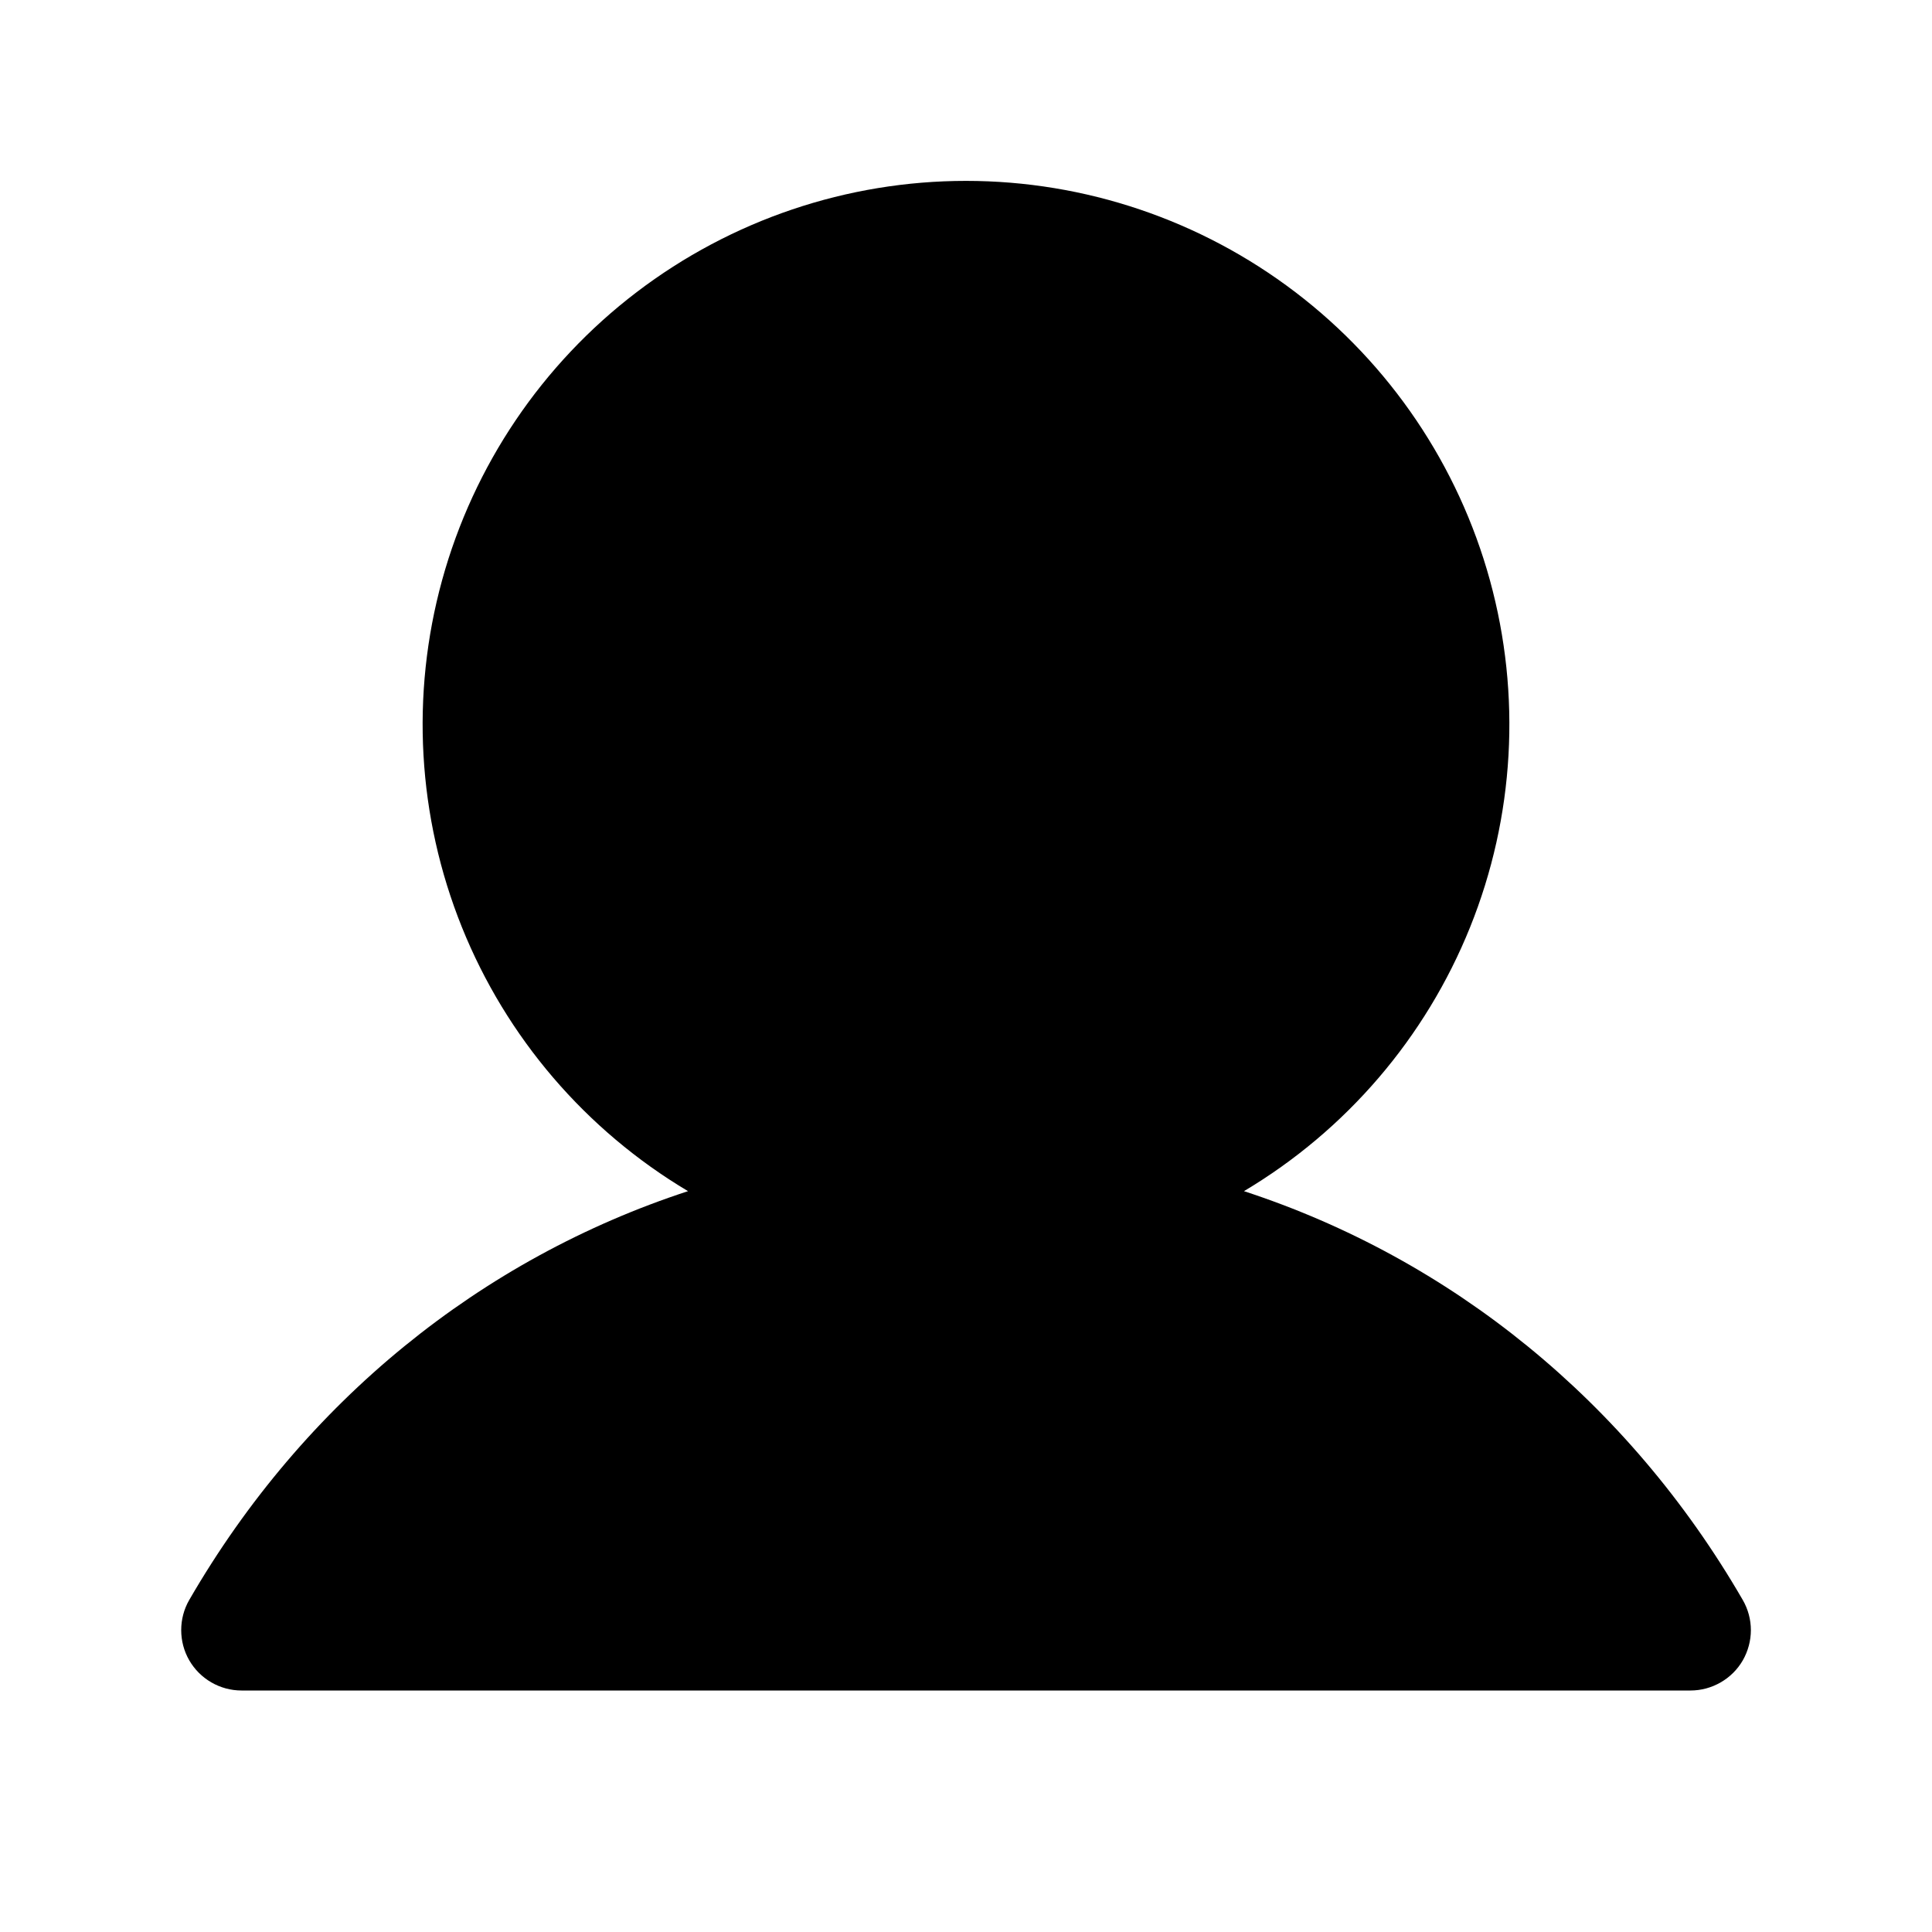 <svg width="24" height="24" viewBox="0 0 24 24" fill="none" xmlns="http://www.w3.org/2000/svg">
<path d="M21.65 20.625C21.584 20.739 21.489 20.834 21.375 20.899C21.261 20.965 21.132 21 21 21H3C2.868 21 2.739 20.965 2.625 20.899C2.511 20.833 2.417 20.739 2.351 20.625C2.285 20.511 2.251 20.381 2.251 20.25C2.251 20.118 2.285 19.989 2.351 19.875C3.779 17.407 5.979 15.636 8.547 14.797C7.277 14.041 6.29 12.889 5.738 11.518C5.186 10.147 5.1 8.632 5.492 7.207C5.884 5.782 6.733 4.525 7.909 3.629C9.085 2.733 10.522 2.247 12 2.247C13.478 2.247 14.915 2.733 16.091 3.629C17.267 4.525 18.116 5.782 18.508 7.207C18.9 8.632 18.814 10.147 18.262 11.518C17.71 12.889 16.723 14.041 15.453 14.797C18.021 15.636 20.221 17.407 21.649 19.875C21.715 19.989 21.75 20.118 21.75 20.25C21.75 20.381 21.715 20.511 21.65 20.625Z" fill="black"/>
</svg>
